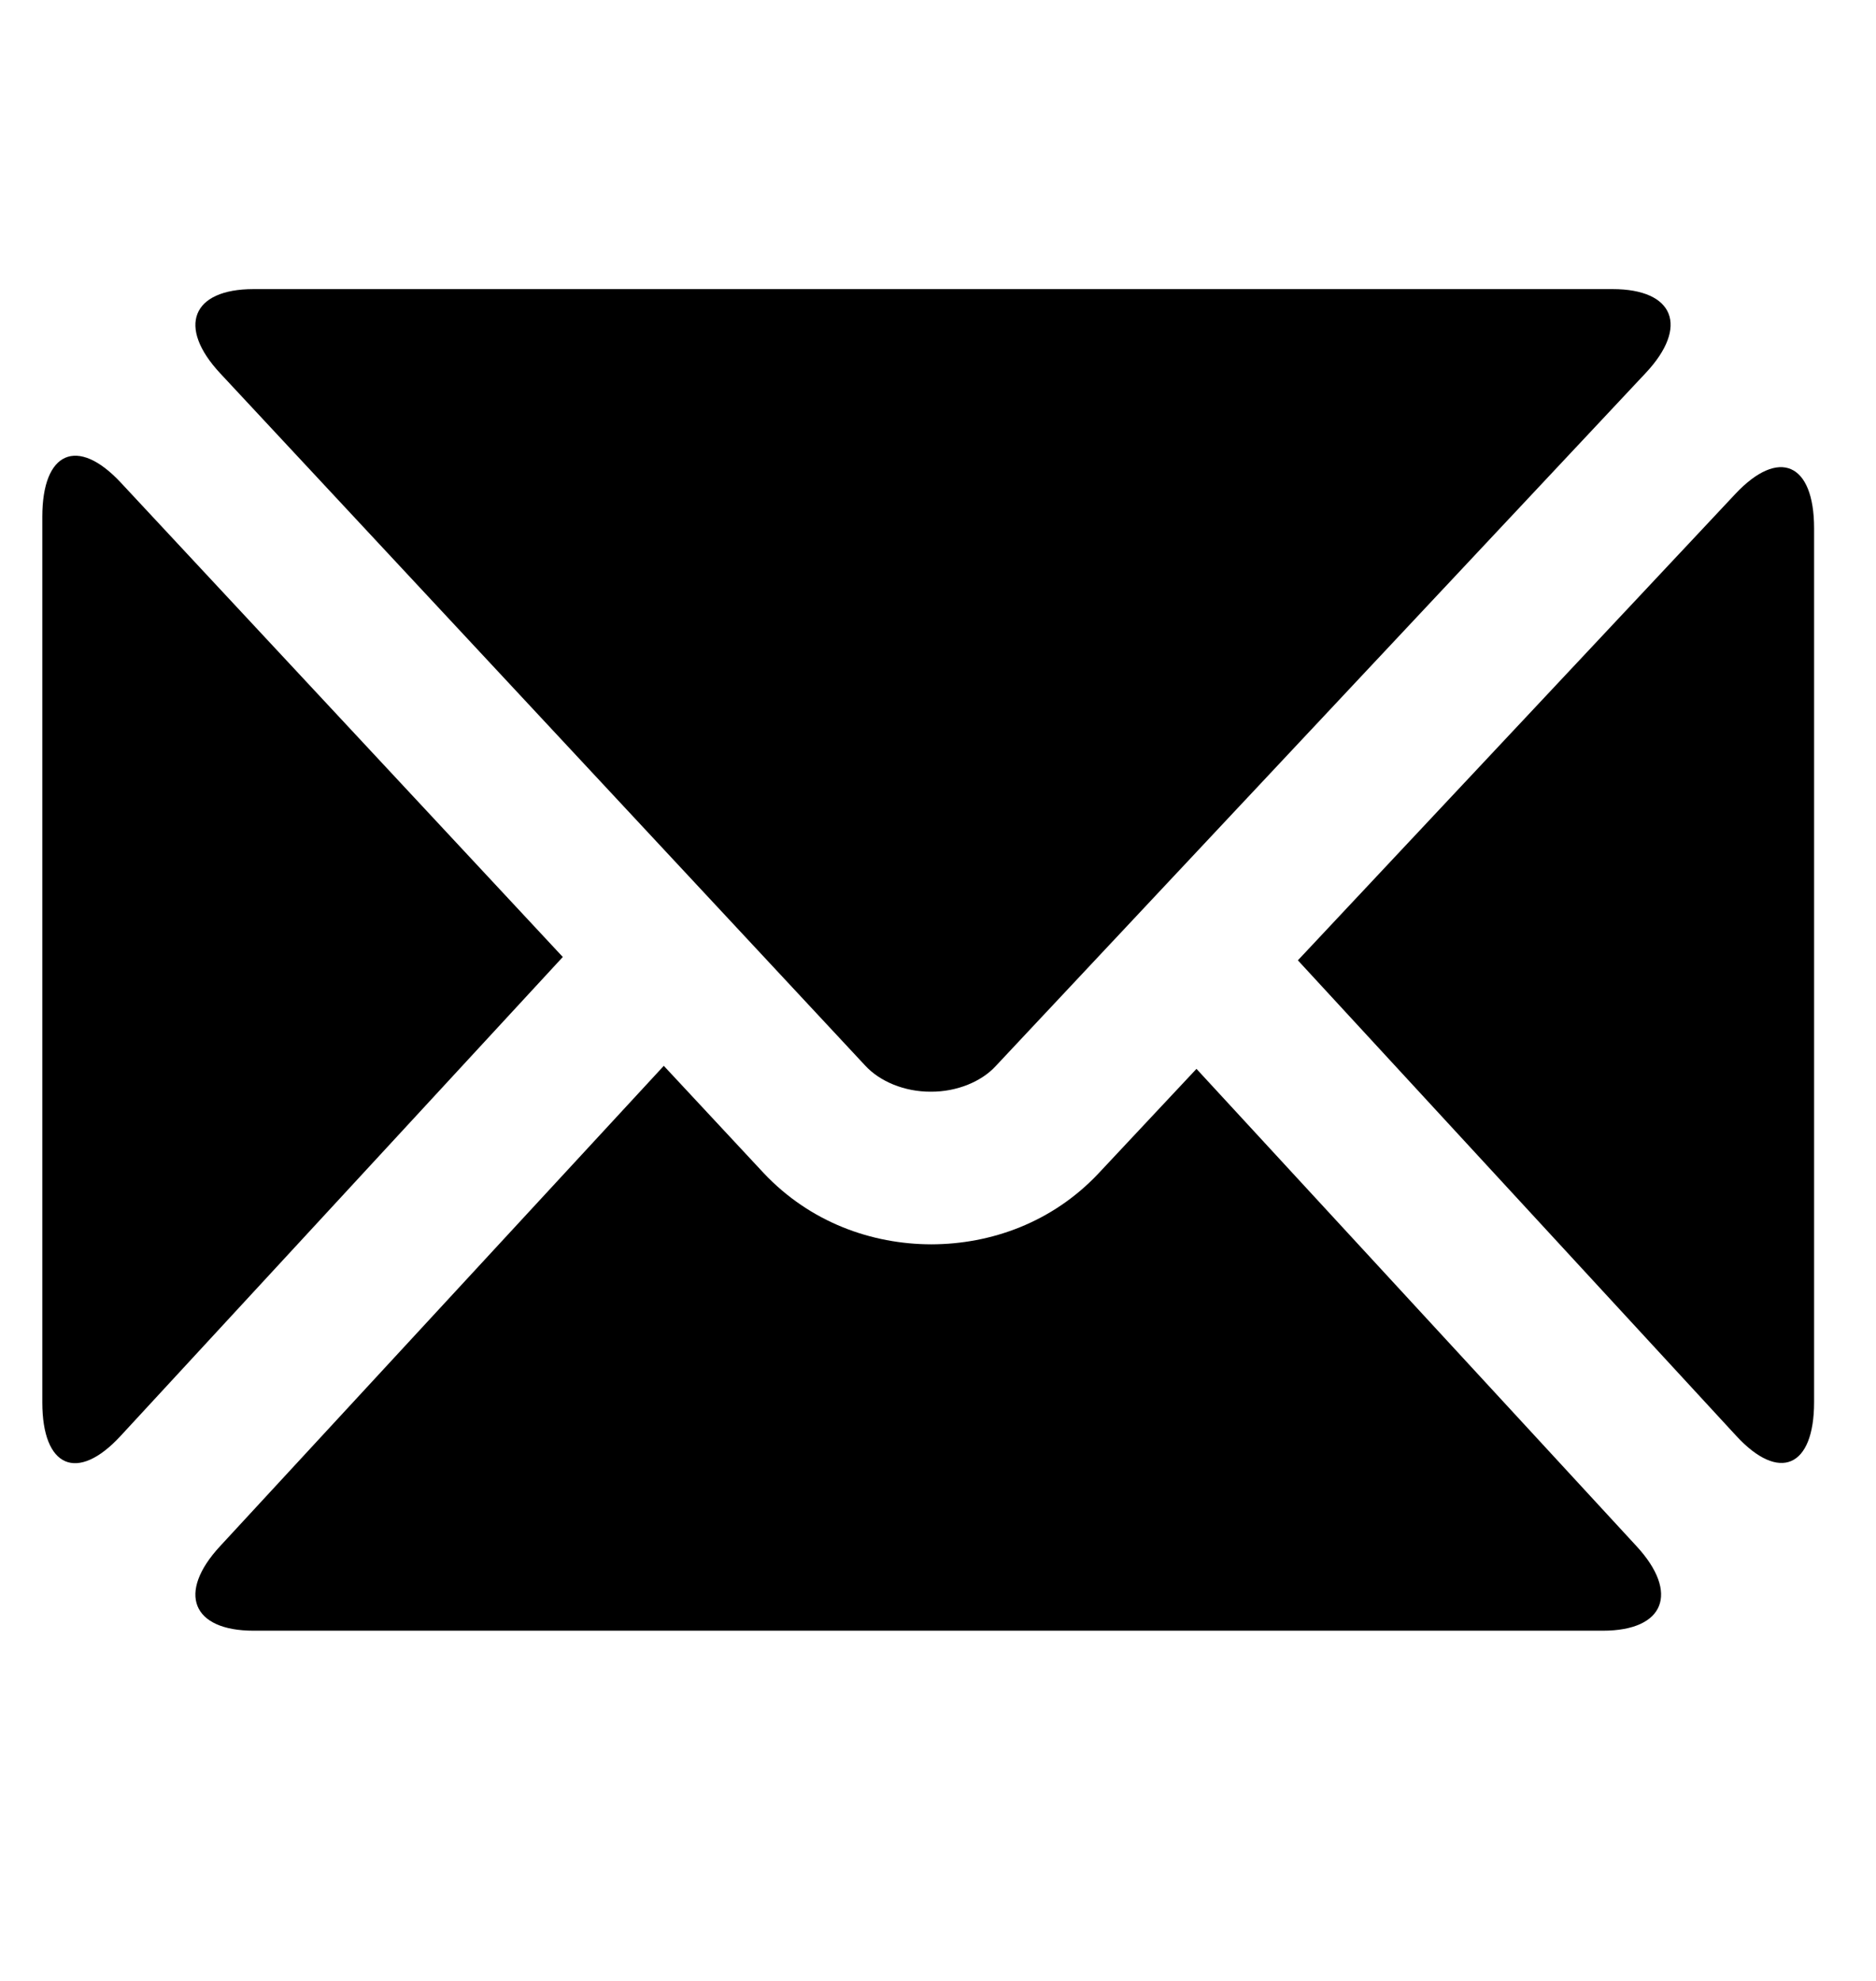 <svg width="18" height="19" viewBox="0 0 18 19" fill="currentColor" xmlns="http://www.w3.org/2000/svg">
<g id="messages-silhouette_20173 2" clip-path="url(#clip0_1_338)">
<g id="Group">
<path id="Vector" d="M8.3 10.219C8.441 10.373 8.678 10.472 8.93 10.471C9.183 10.473 9.42 10.372 9.554 10.225L15.79 3.578C16.207 3.134 16.065 2.773 15.473 2.773H2.432C1.84 2.773 1.697 3.135 2.113 3.581L8.3 10.219Z" fill="currentColor"/>
<path id="Vector_2" d="M1.156 13.774L5.4 9.179L1.159 4.629C0.743 4.183 0.406 4.33 0.406 4.956V13.451C0.406 14.077 0.742 14.222 1.156 13.774Z" fill="currentColor"/>
<path id="Vector_3" d="M2.433 15.641H15.379C15.971 15.641 16.116 15.278 15.702 14.83L11.48 10.252L10.538 11.257C10.096 11.725 9.509 11.934 8.936 11.935C8.364 11.934 7.773 11.725 7.326 11.25L6.369 10.223L2.111 14.831C1.697 15.278 1.841 15.641 2.433 15.641Z" fill="currentColor"/>
<path id="Vector_4" d="M17.406 13.449V5.067C17.406 4.44 17.068 4.293 16.651 4.737L12.453 9.211L16.658 13.771C17.071 14.22 17.406 14.075 17.406 13.449Z" fill="currentColor"/>
</g>
</g>
<defs>
<clipPath id="clip0_1_338">
<rect width="17" height="18" fill="currentColor" transform="translate(0.406 0.207)"/>
</clipPath>
</defs>
</svg>
